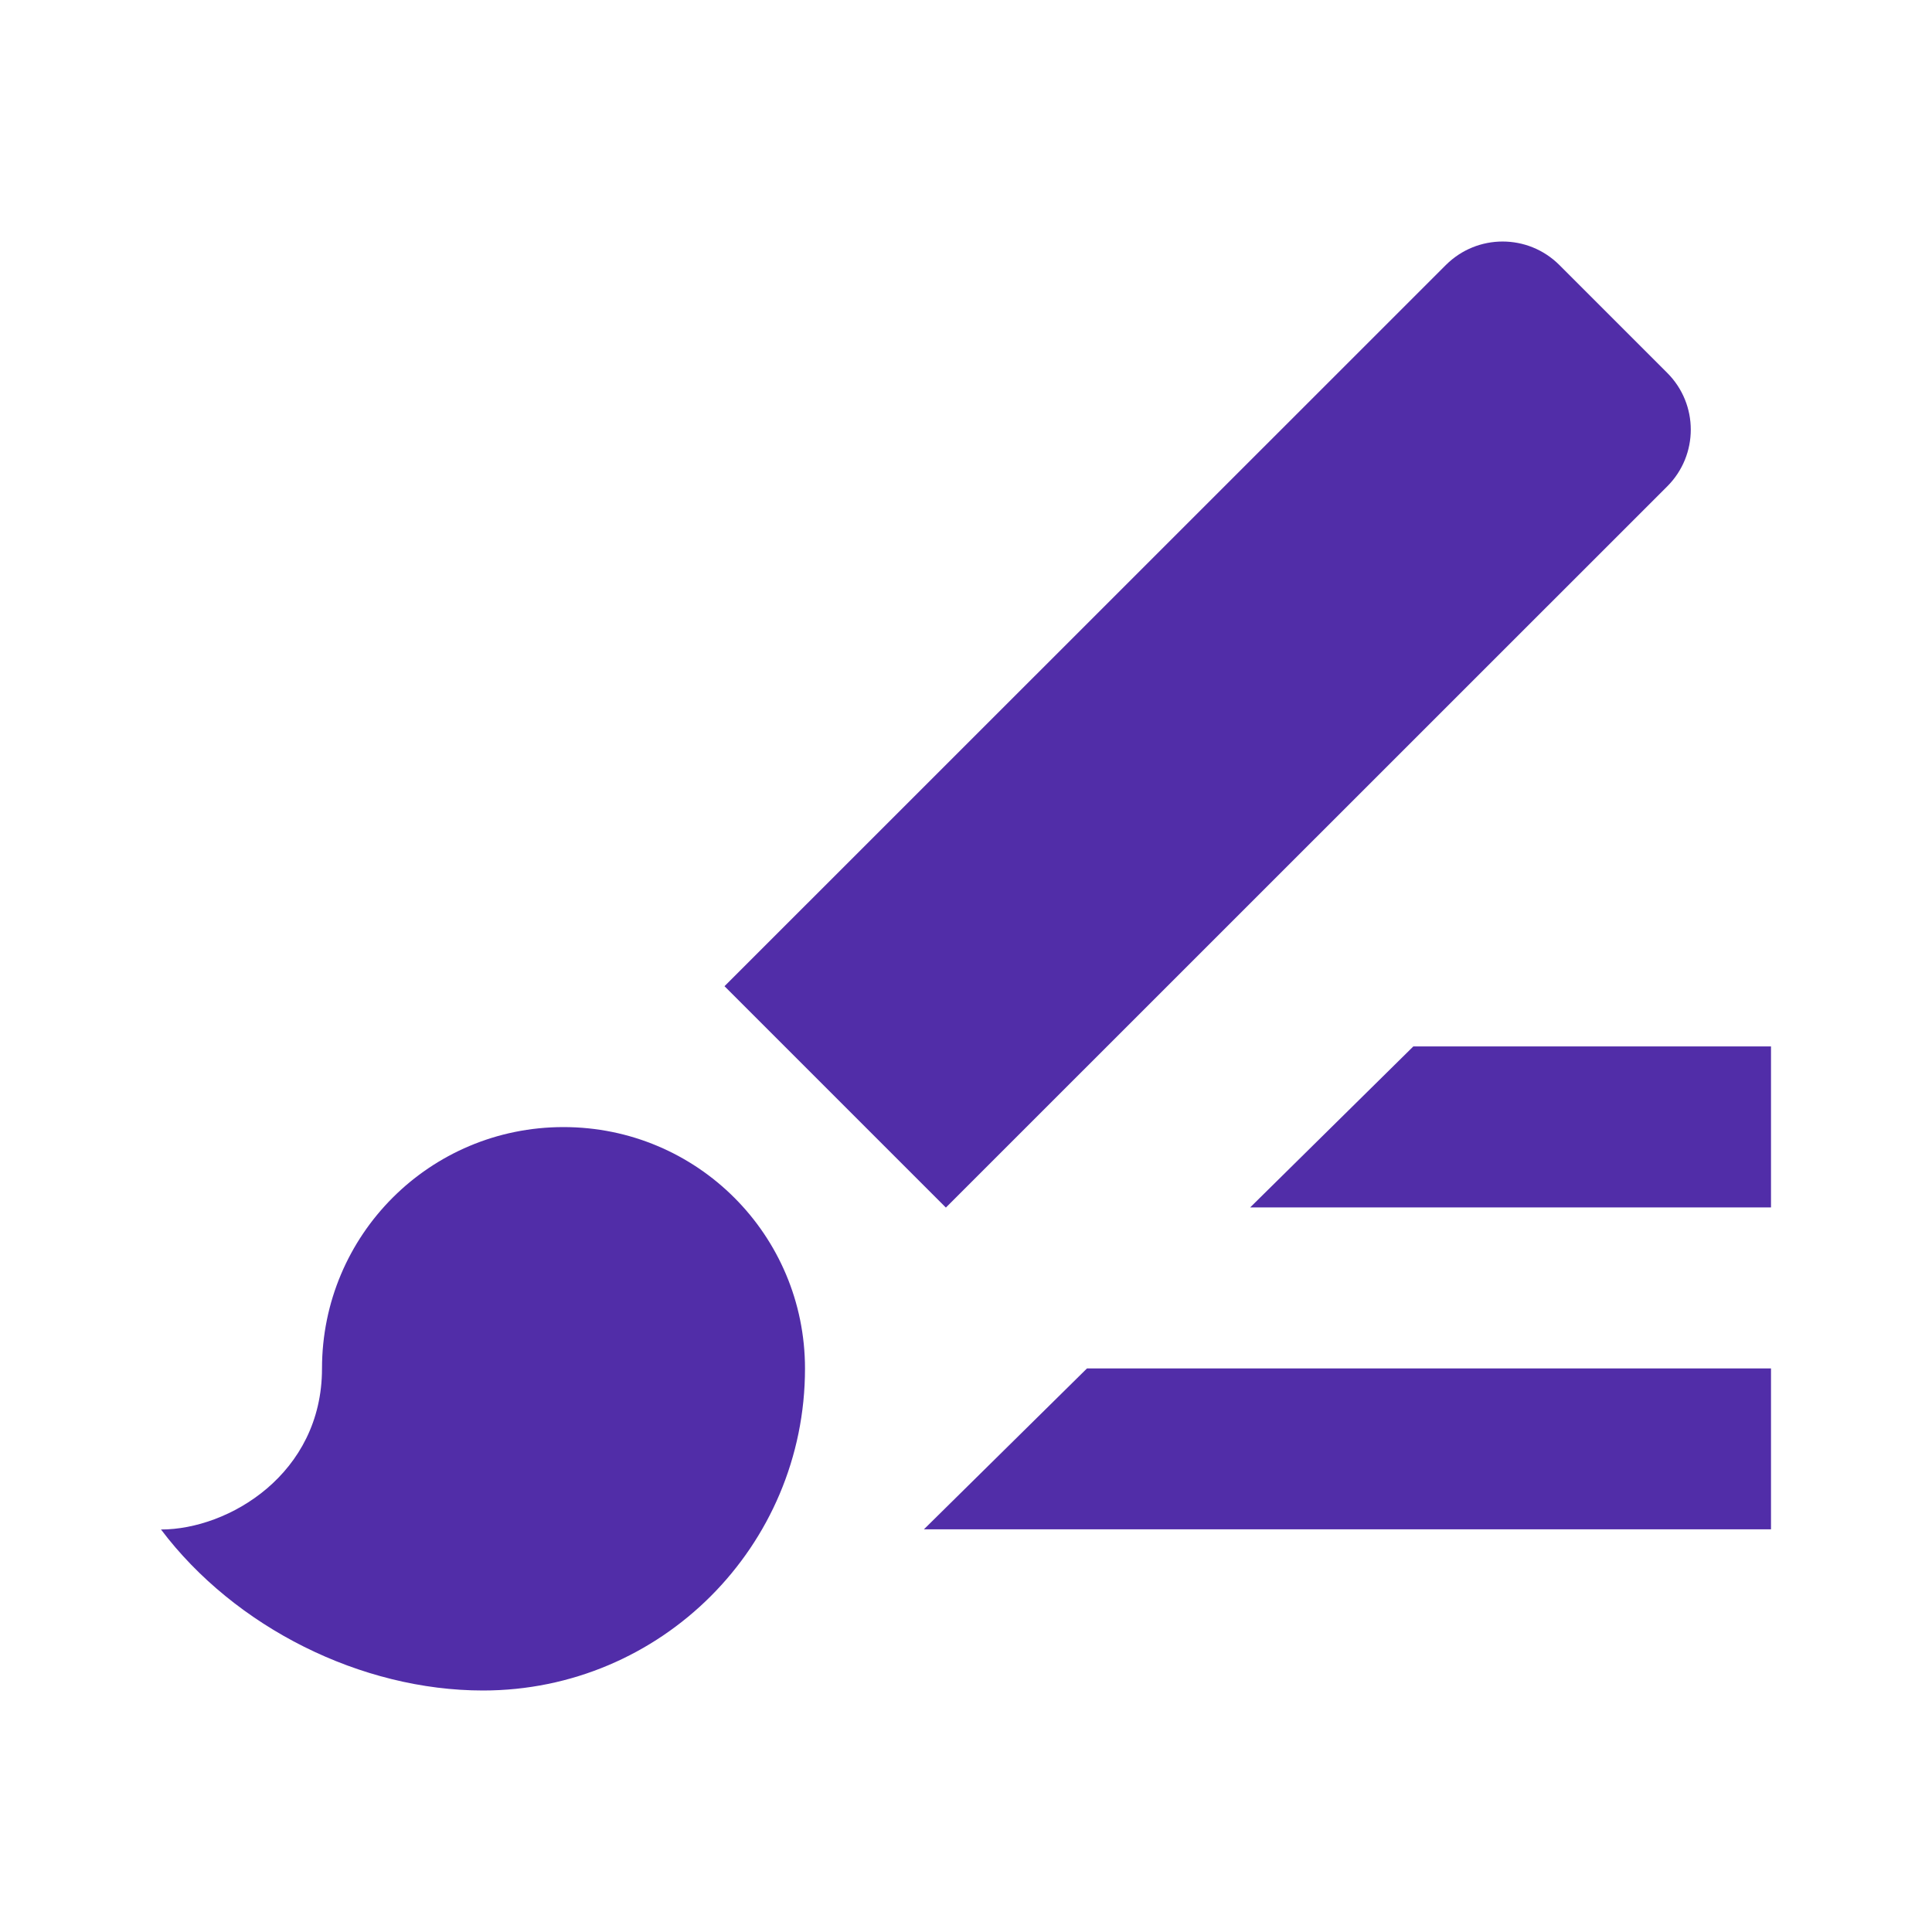 <?xml version="1.0" encoding="UTF-8"?>
<svg width="24px" height="24px" viewBox="0 0 24 24" version="1.1" xmlns="http://www.w3.org/2000/svg" xmlns:xlink="http://www.w3.org/1999/xlink">
    <!-- Generator: Sketch 50.2 (55047) - http://www.bohemiancoding.com/sketch -->
    <title>Themes icon</title>
    <desc>Created with Sketch.</desc>
    <defs></defs>
    <g id="ic_themes" stroke="none" stroke-width="1" fill="none" fill-rule="evenodd">
        <path d="M13.503,16.999 L22,16.999 L22,18.998 L11.477,18.998 L13.503,16.999 Z M17.557,12.999 L22,12.999 L22,14.999 L15.53,14.999 L17.557,12.999 Z M7,14.001 C8.66,14.001 10,15.341 10,17.001 C10,19.21 8.21,21 6,21 C4.49,21 2.92,20.22 2,19 C2.84,19 4,18.31 4,17.001 C4,15.341 5.34,14.001 7,14.001 Z M20.711,4.632 C21.101,5.022 21.101,5.652 20.711,6.042 L11.75,15.001 L9,12.251 L17.961,3.292 C18.351,2.903 18.981,2.903 19.371,3.292 L20.711,4.632 Z" id="Combined-Shape" fill="#512DA8"></path>
    </g>
</svg>
